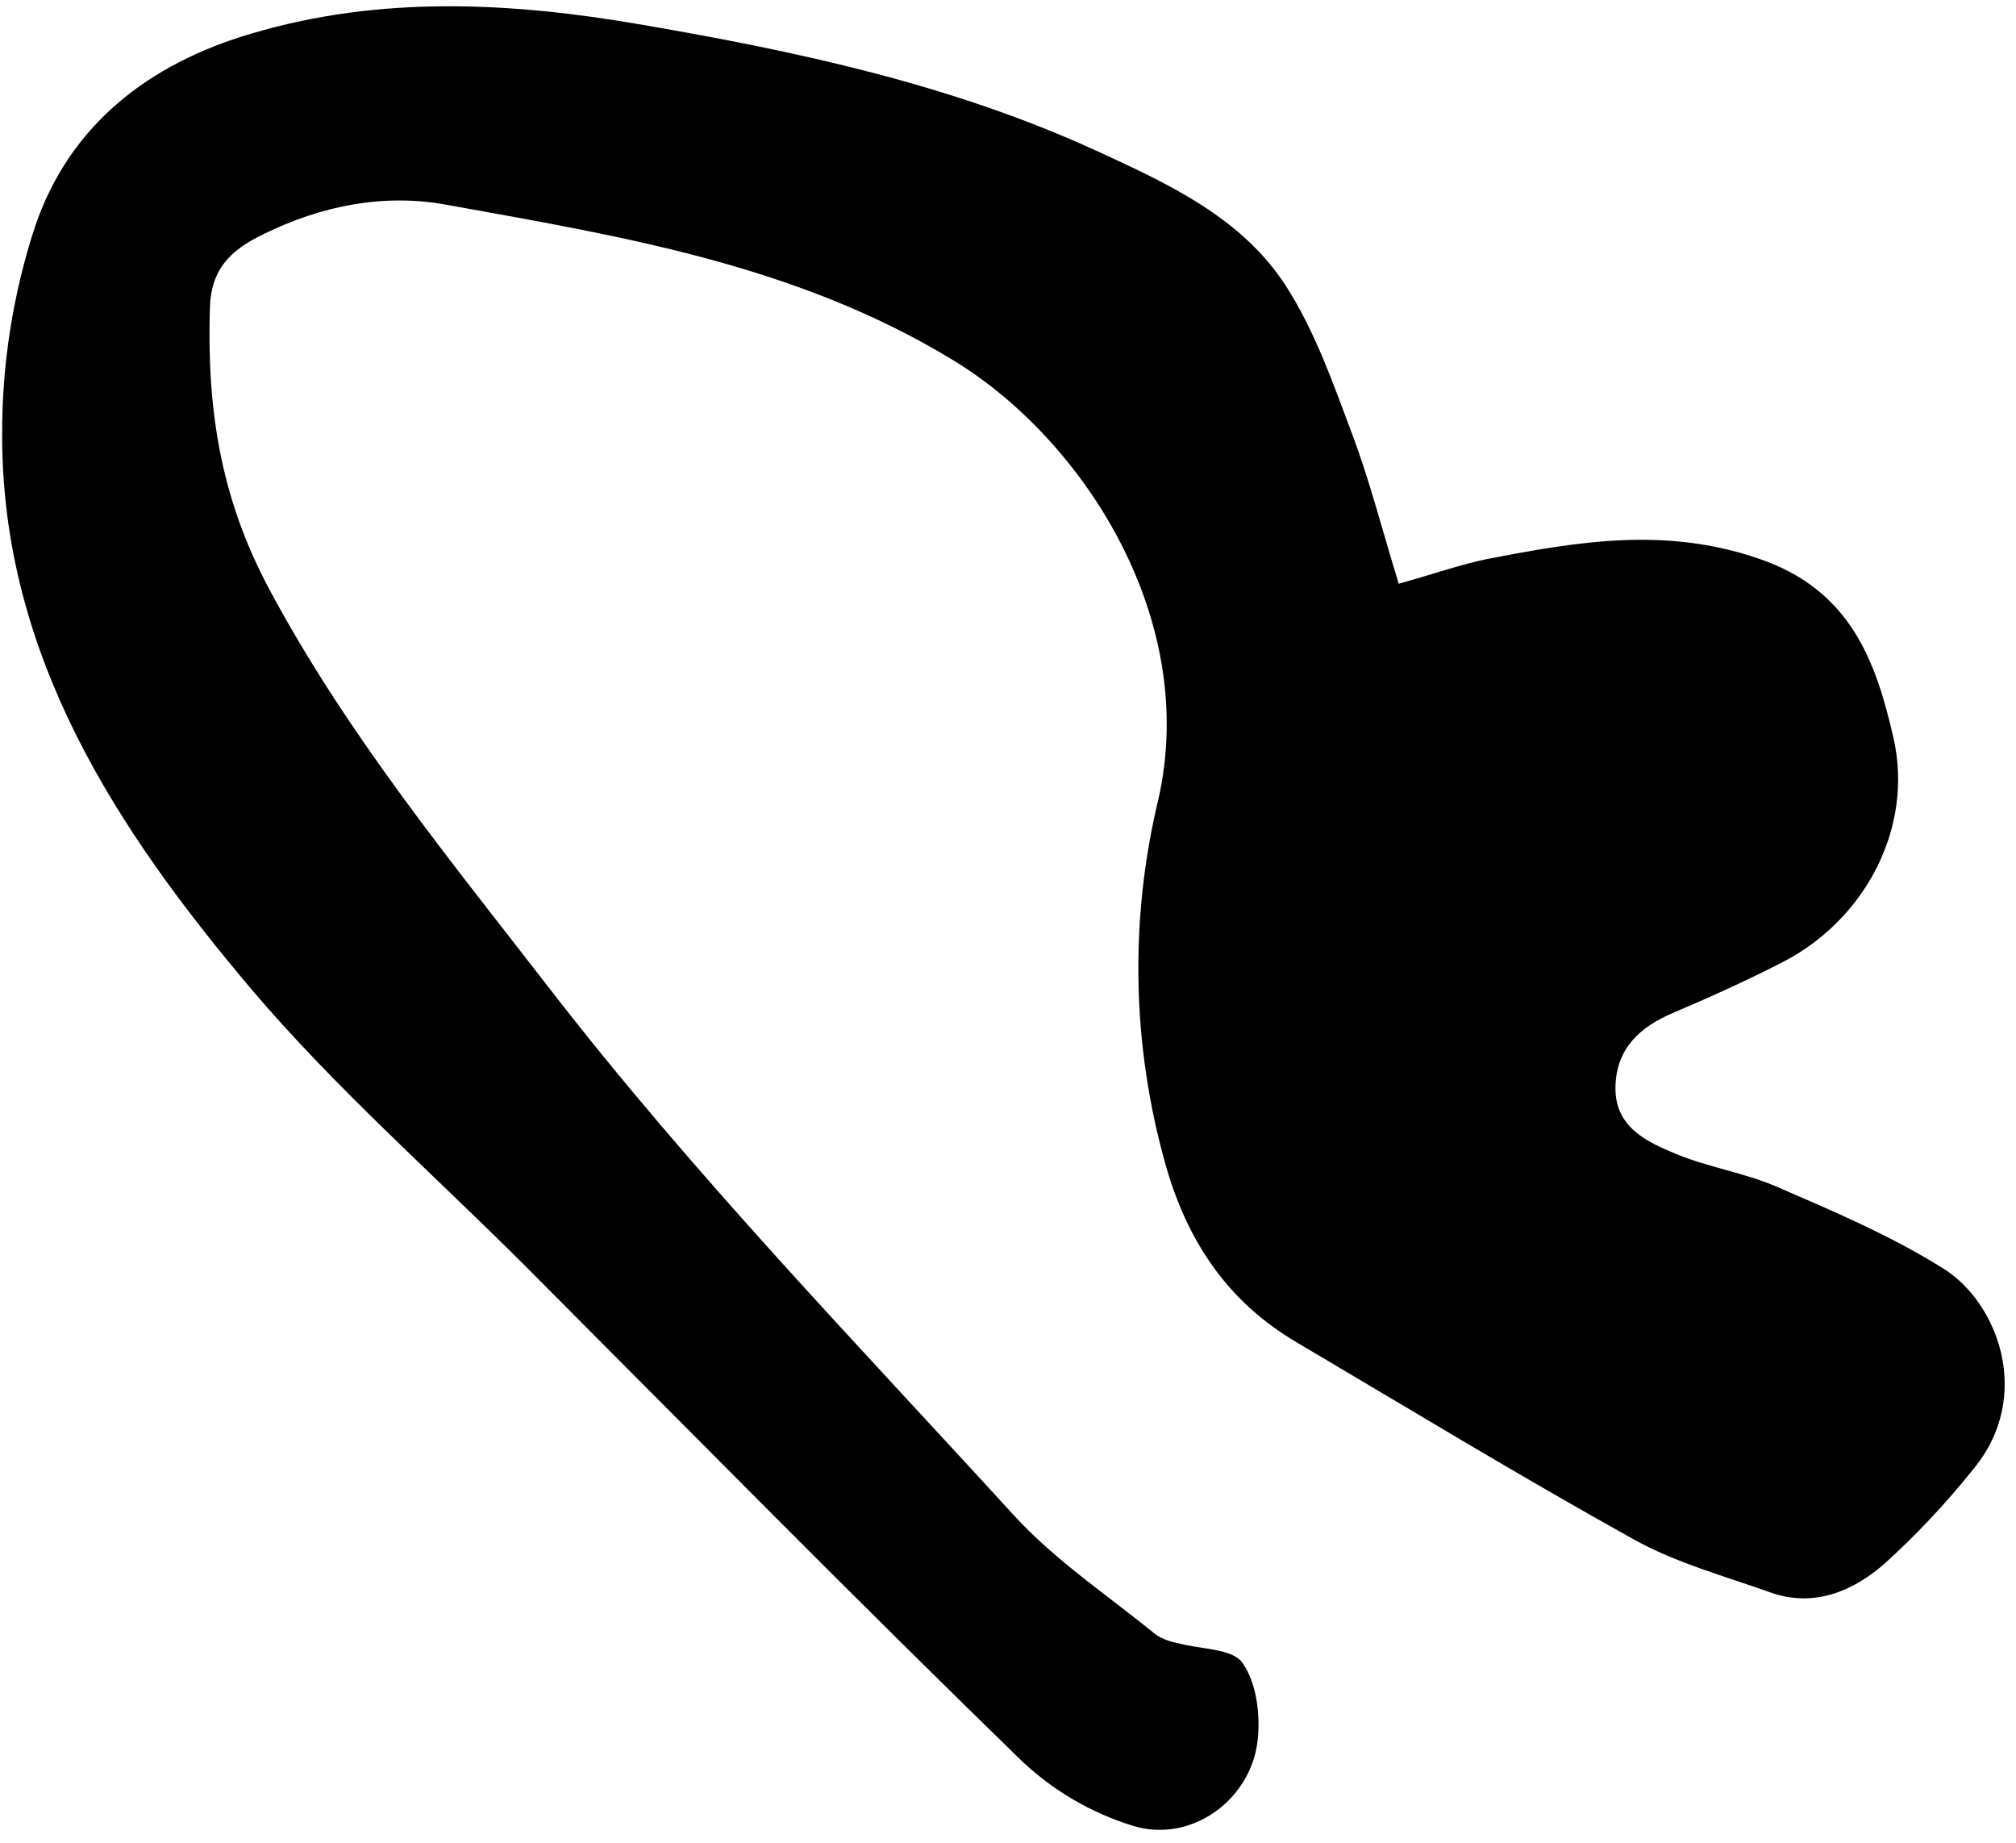 <svg width="151" height="138" viewBox="0 0 151 138" fill="none" xmlns="http://www.w3.org/2000/svg">
<g clip-path="url(#clip0_729_1382)">
<path d="M104.765 43.713C107.532 42.94 109.41 42.271 111.343 41.873C118.13 40.559 124.72 39.418 131.758 41.842C138.594 44.18 140.502 49.488 141.815 55.225C143.368 61.975 139.698 68.86 133.556 72.032C130.85 73.425 128.064 74.677 125.266 75.873C122.812 76.923 121.1 78.512 121.001 81.292C120.891 84.36 123.278 85.483 125.524 86.409C127.978 87.422 130.66 87.827 133.071 88.864C137.324 90.705 141.662 92.546 145.565 95C149.651 97.546 152.314 104.591 147.798 110.021C145.76 112.577 143.517 114.962 141.091 117.152C138.741 119.177 135.845 120.398 132.605 119.25C129.163 118.023 125.554 117.047 122.394 115.292C113.853 110.549 105.507 105.475 97.082 100.498C91.885 97.43 88.872 92.859 87.264 87.084C84.78 78.2 84.606 68.828 86.761 59.858C89.829 46.358 81.171 33 71.562 27.078C59.725 19.813 46.544 17.702 33.376 15.321C28.749 14.487 24.098 15.383 19.68 17.561C17.164 18.788 15.808 20.224 15.722 23.047C15.501 30.41 16.428 37.111 20.14 44.069C25.982 55.004 33.763 64.46 41.181 74.051C51.871 87.876 64.1 100.516 75.912 113.445C79.03 116.857 83 119.49 86.614 122.441C87.121 122.751 87.684 122.96 88.271 123.055C89.915 123.521 92.284 123.435 93.051 124.509C94.106 125.982 94.407 128.369 94.204 130.277C93.732 134.781 89.222 138.07 84.853 136.726C81.742 135.766 78.893 134.103 76.526 131.866C63.977 119.668 51.705 107.199 39.347 94.81C32.474 87.937 25.111 81.47 18.852 74.106C8.751 62.153 0.161 49.126 0.161 32.613C0.137 27.309 0.965 22.037 2.615 16.996C5.186 9.387 11.126 4.767 18.852 2.509C28.51 -0.357 38.279 0.165 47.986 1.834C59.645 3.834 71.267 6.313 82.104 11.284C87.448 13.738 93.032 16.285 96.34 21.451C98.481 24.789 99.844 28.674 101.249 32.429C102.574 35.933 103.501 39.59 104.765 43.713Z" fill="black"/>
</g>
<defs>
<clipPath id="clip0_729_1382">
<rect width="150" height="136.586" fill="white" transform="translate(0.16 0.472)"/>
</clipPath>
</defs>
</svg>
